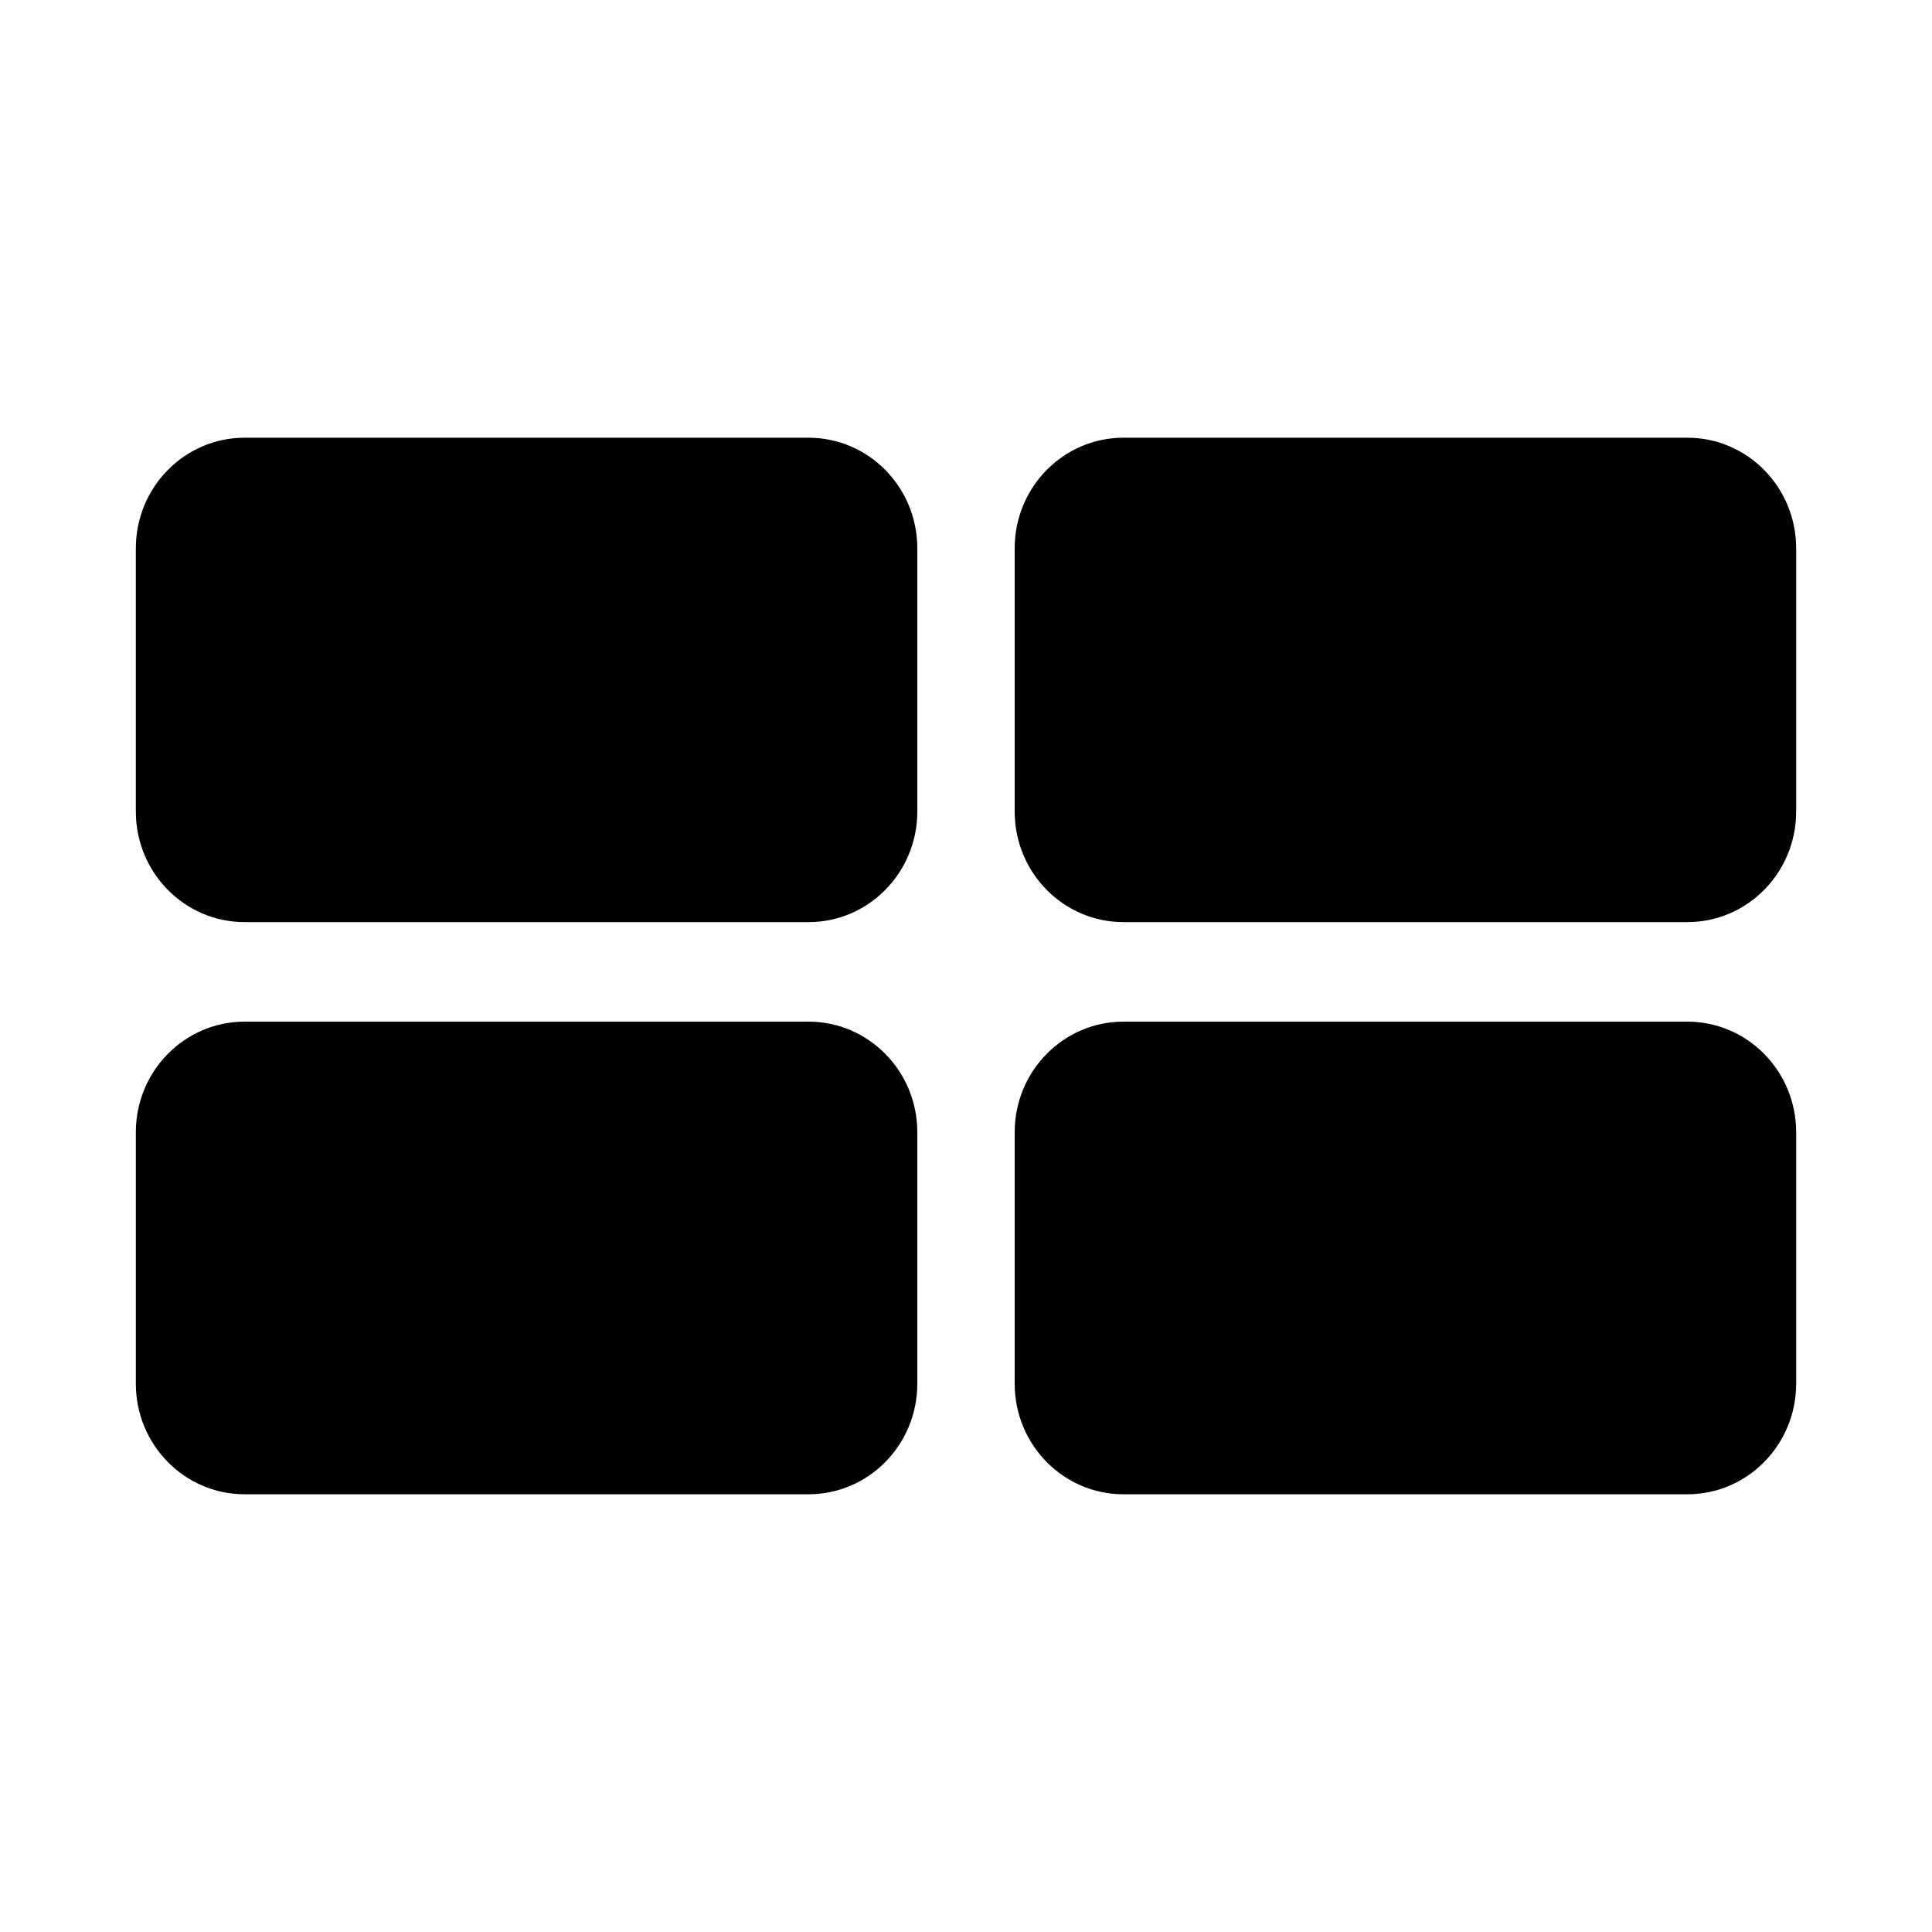 <svg xmlns="http://www.w3.org/2000/svg" viewBox="0 0 256 256"><path d="M18 72.654C18 64.56 24.453 58 32.414 58h74.721c7.961 0 14.414 6.56 14.414 14.654v34.877c0 8.093-6.453 14.654-14.414 14.654h-74.72c-7.962 0-14.415-6.561-14.415-14.654zm0 77.373c0-8.093 6.453-14.654 14.414-14.654h74.721c7.961 0 14.414 6.561 14.414 14.654v33.319c0 8.093-6.453 14.654-14.414 14.654h-74.72C24.452 198 18 191.439 18 183.346zm116.451-77.373c0-8.093 6.453-14.654 14.414-14.654h74.721C231.546 58 238 64.56 238 72.654v34.877c0 8.093-6.454 14.654-14.414 14.654h-74.721c-7.961 0-14.414-6.561-14.414-14.654zm0 77.373c0-8.093 6.453-14.654 14.414-14.654h74.721c7.96 0 14.414 6.561 14.414 14.654v33.319c0 8.093-6.454 14.654-14.414 14.654h-74.721c-7.961 0-14.414-6.561-14.414-14.654z"/></svg>